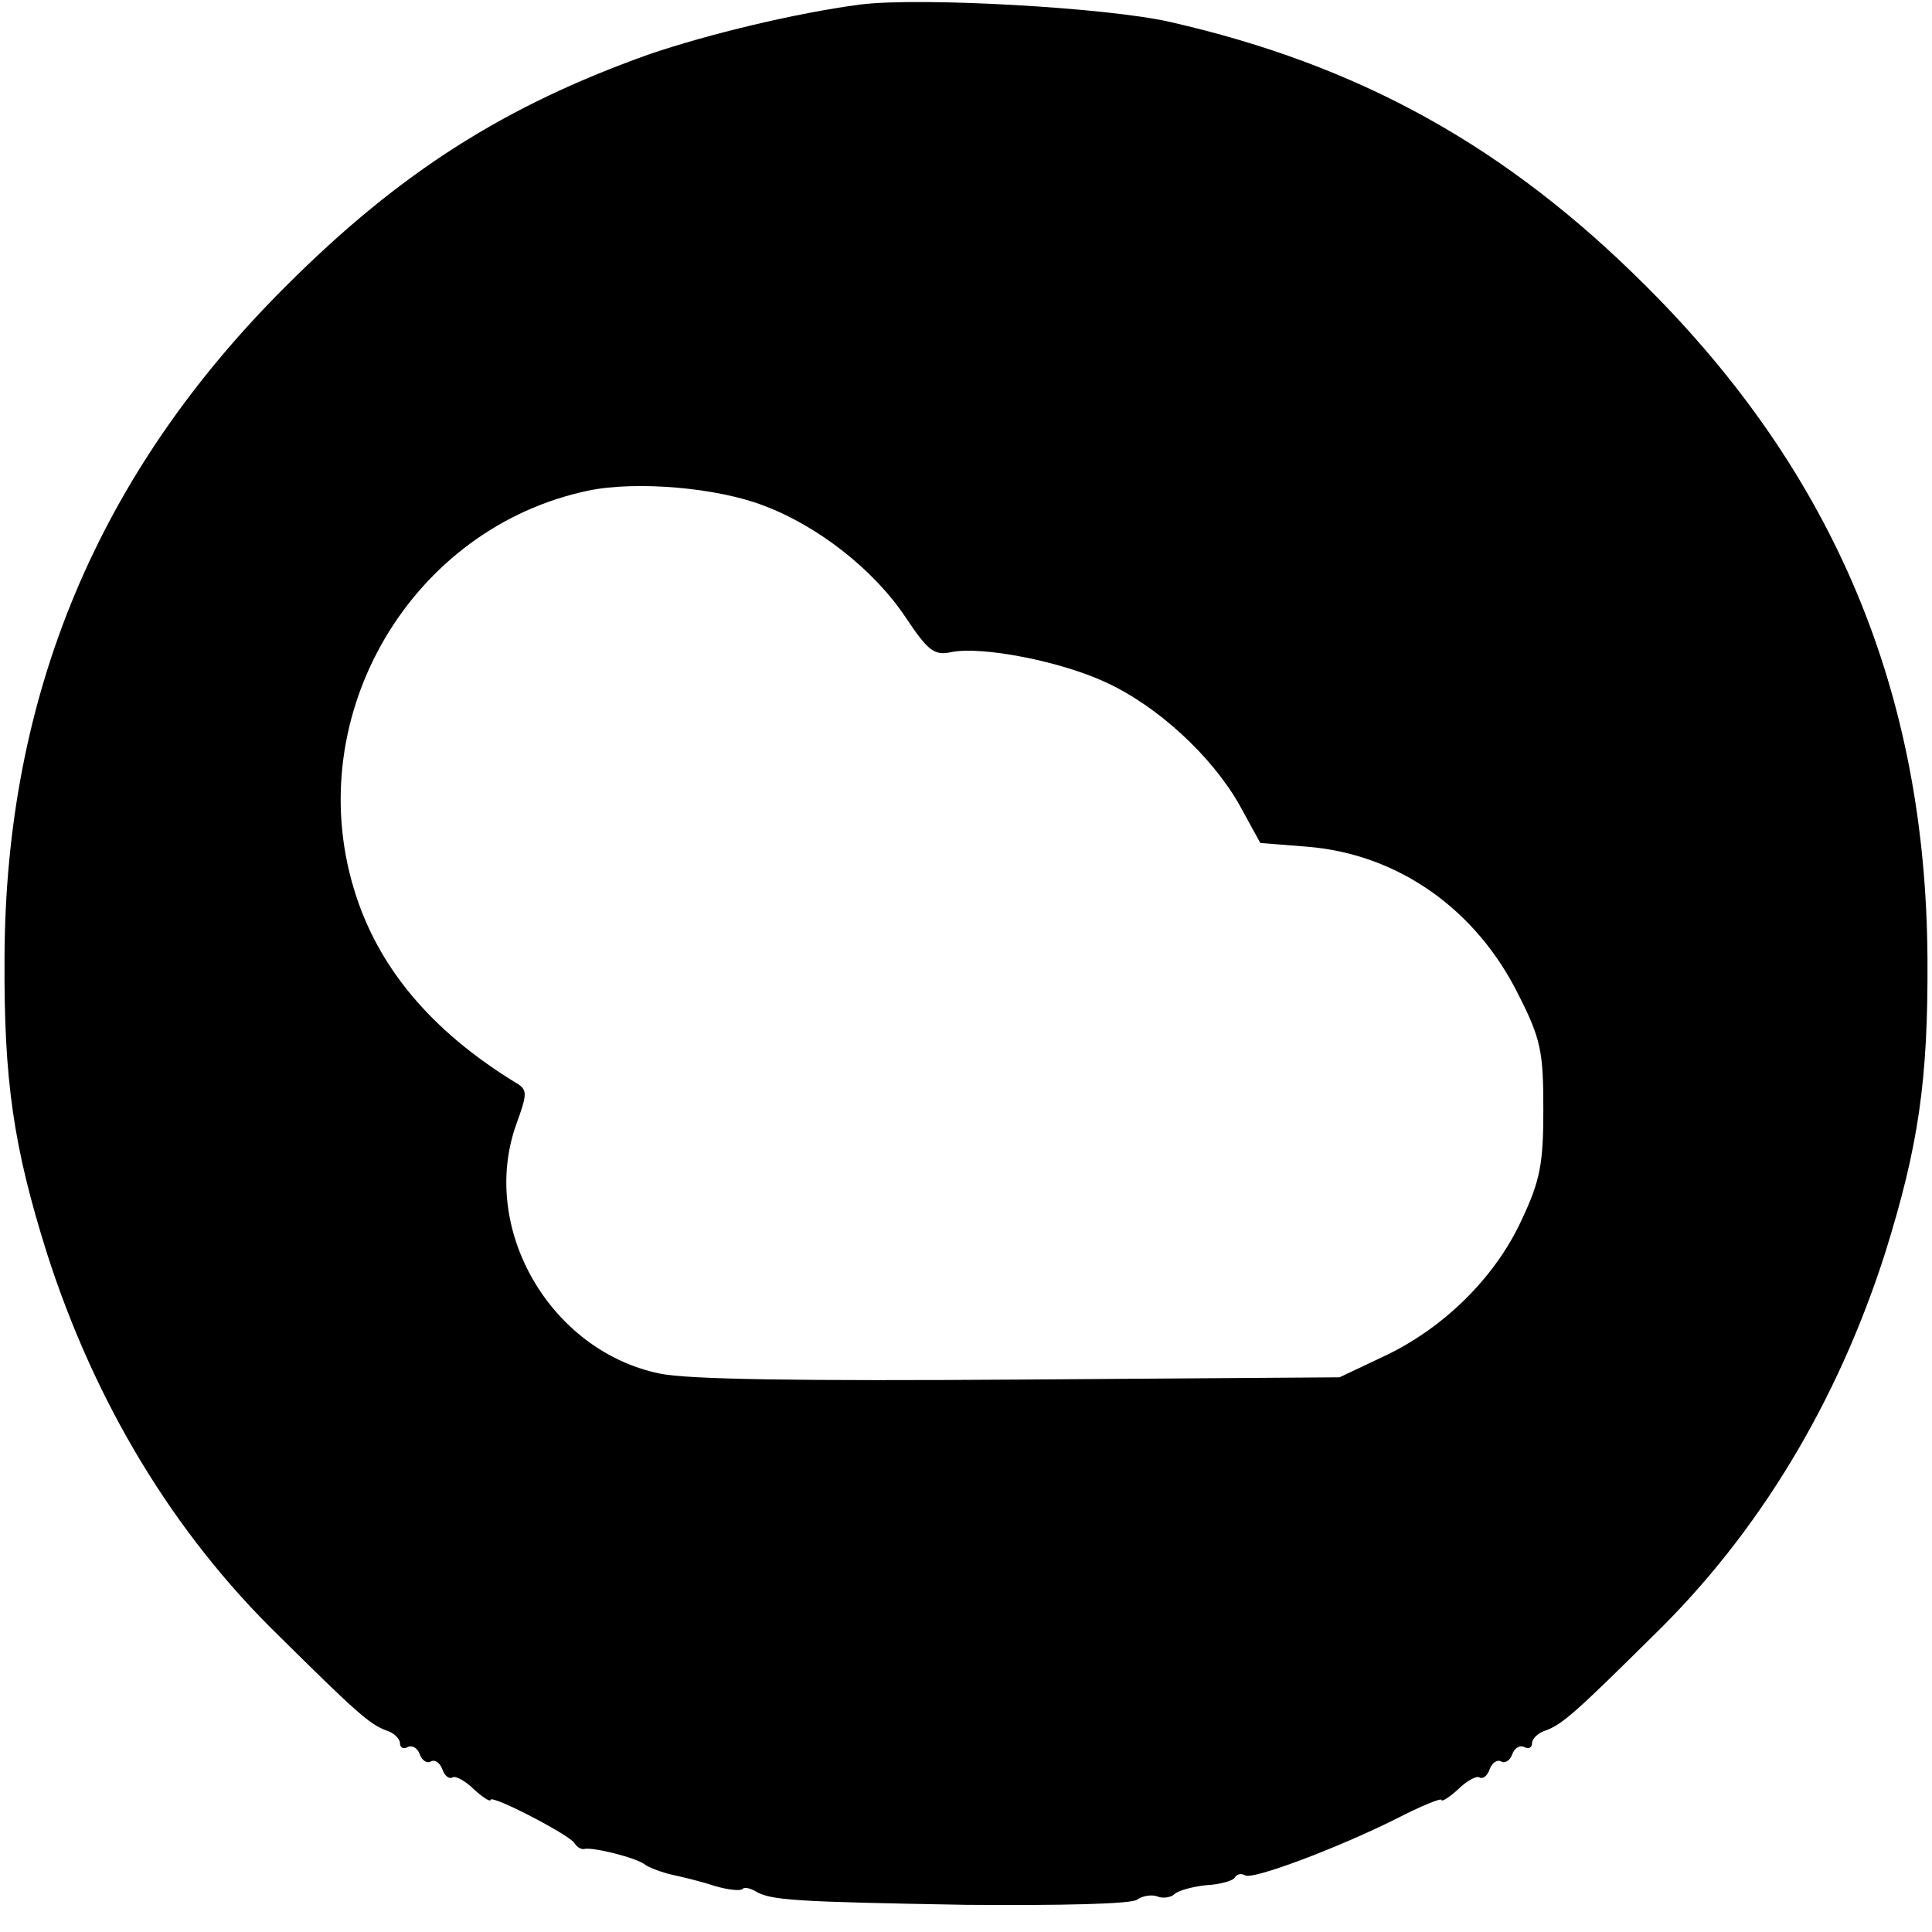 <?xml version="1.0" standalone="no"?>
<!DOCTYPE svg PUBLIC "-//W3C//DTD SVG 20010904//EN"
 "http://www.w3.org/TR/2001/REC-SVG-20010904/DTD/svg10.dtd">
<svg version="1.0" xmlns="http://www.w3.org/2000/svg"
 width="256pt" height="256pt" viewBox="0 0 256 256"
 preserveAspectRatio="xMidYMid meet">
<g transform="translate(0,256) scale(0.1,-0.1)"
fill="#000000" stroke="none">
<path d="M1140 2554 c-84 -11 -201 -39 -280 -66 -191 -68 -330 -156 -481 -307
-249 -248 -372 -542 -373 -891 -1 -162 12 -250 56 -390 63 -197 167 -371 308
-508 102 -101 120 -117 142 -125 10 -3 18 -11 18 -17 0 -6 5 -8 10 -5 6 3 13
-1 16 -9 3 -9 10 -13 15 -10 5 3 12 -2 15 -10 3 -9 9 -14 14 -11 4 2 17 -5 28
-16 12 -11 22 -17 22 -14 0 8 104 -46 111 -57 3 -5 9 -9 13 -8 11 3 71 -12 81
-21 6 -4 22 -10 35 -13 14 -3 39 -9 57 -15 17 -5 34 -7 37 -4 2 3 10 1 17 -3
20 -12 51 -14 279 -18 126 -1 220 1 227 7 7 5 19 7 27 4 7 -3 18 -1 22 3 5 5
24 10 42 12 19 1 36 6 38 10 3 5 9 6 14 3 10 -6 122 36 200 75 33 17 60 28 60
25 0 -3 10 3 22 14 11 11 24 18 28 16 5 -3 11 2 14 11 3 8 10 13 15 10 5 -3
12 1 15 10 3 8 10 12 16 9 5 -3 10 -1 10 5 0 6 8 14 18 17 22 8 40 24 142 125
141 137 245 311 308 508 44 141 57 228 56 390 -2 352 -123 642 -373 891 -185
185 -380 293 -631 350 -83 19 -331 33 -410 23z m-128 -664 c72 -27 146 -85
188 -148 30 -45 38 -51 61 -46 40 8 144 -12 204 -40 68 -31 140 -97 177 -162
l28 -51 63 -5 c120 -10 223 -83 279 -196 30 -59 33 -76 33 -152 0 -72 -4 -94
-29 -147 -35 -76 -104 -144 -184 -181 l-57 -27 -423 -3 c-288 -2 -441 0 -478
8 -145 30 -239 192 -190 330 15 41 15 46 0 55 -113 69 -184 154 -215 257 -70
231 76 479 311 528 63 13 170 4 232 -20z"/>
</g>
</svg>
